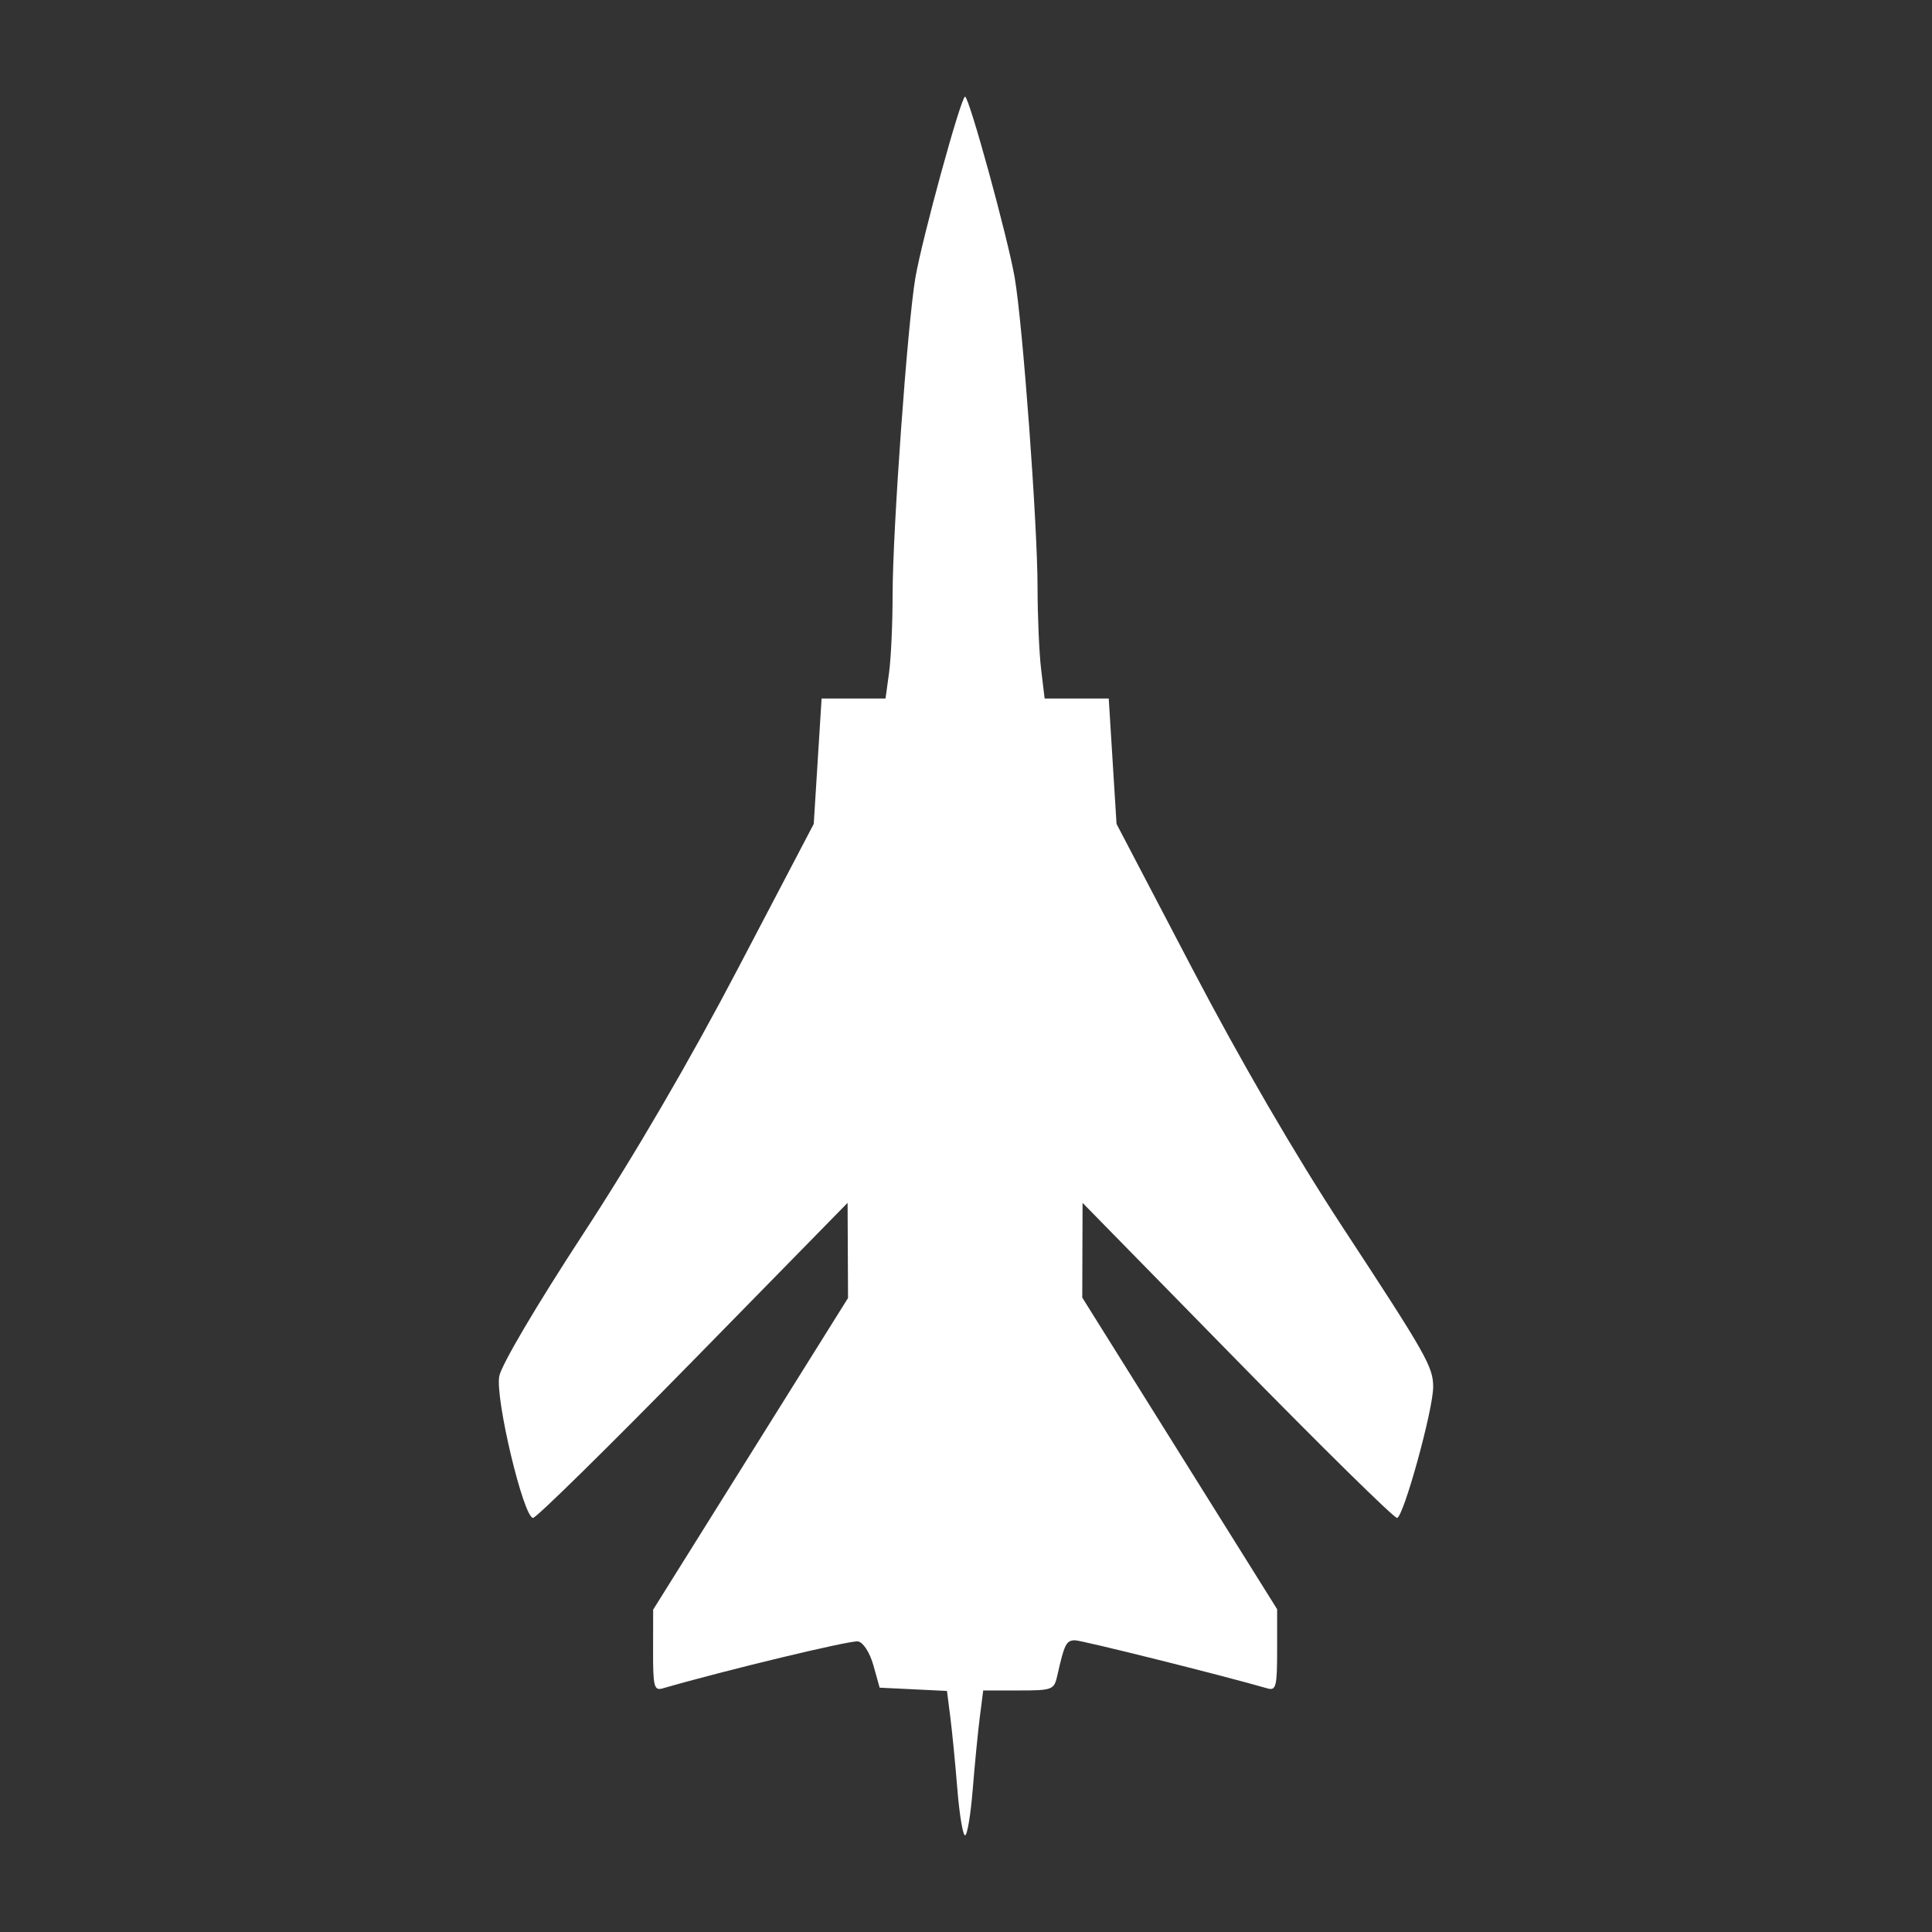 <svg width="580" height="580" viewBox="0 0 580 580" fill="none" xmlns="http://www.w3.org/2000/svg">
<rect x="0" y="0" width="580" height="580" fill="#333333" stroke="none"/>
<path d="M287.412 537.18C286.8 529.589 285.846 519.836 285.293 515.507L284.287 507.634L274.181 507.142L264.076 506.649L262.208 499.971C261.131 496.121 259.171 493.067 257.58 492.761C255.438 492.349 217.81 501.401 198.958 506.863C196.358 507.617 196.034 506.342 196.057 495.469L196.083 483.228L225.334 436.452L254.585 389.677L254.519 375.39L254.453 361.103L208.095 408.426C182.597 434.453 160.965 455.721 160.021 455.687C157.149 455.583 148.625 419.833 149.88 413.149C150.516 409.761 161.066 391.865 174.949 370.622C190.471 346.871 206.918 318.68 221.607 290.643L244.292 247.341L245.471 228.52L246.65 209.699H256.245H265.84L266.904 201.937C267.489 197.667 267.968 187.105 267.968 178.466C267.968 159.345 272.434 97.231 274.804 83.39C276.829 71.566 288.499 29.018 289.717 29.018C290.938 29.018 302.608 71.578 304.627 83.39C307.052 97.575 311.458 157.296 311.479 176.239C311.488 184.98 311.969 196.084 312.55 200.915L313.606 209.699H323.227H332.849L334.02 228.52L335.19 247.341L357.955 290.838C372.382 318.404 388.846 346.725 402.905 368.163C428.279 406.851 430.248 410.324 430.248 416.39C430.248 423.238 421.305 455.619 419.396 455.683C418.462 455.715 396.841 434.447 371.346 408.421L324.992 361.104L324.947 375.324L324.902 389.544L354.153 436.32L383.404 483.095V495.404C383.404 506.335 383.076 507.619 380.476 506.865C367.25 503.033 324.826 492.431 322.716 492.431C320.108 492.431 319.507 493.621 317.445 502.887C316.46 507.316 316.023 507.488 305.795 507.488H295.168L294.151 515.435C293.592 519.805 292.635 529.591 292.022 537.182C291.41 544.774 290.373 550.986 289.717 550.986C289.061 550.986 288.024 544.771 287.412 537.18V537.18Z" fill="white"/>
</svg>
